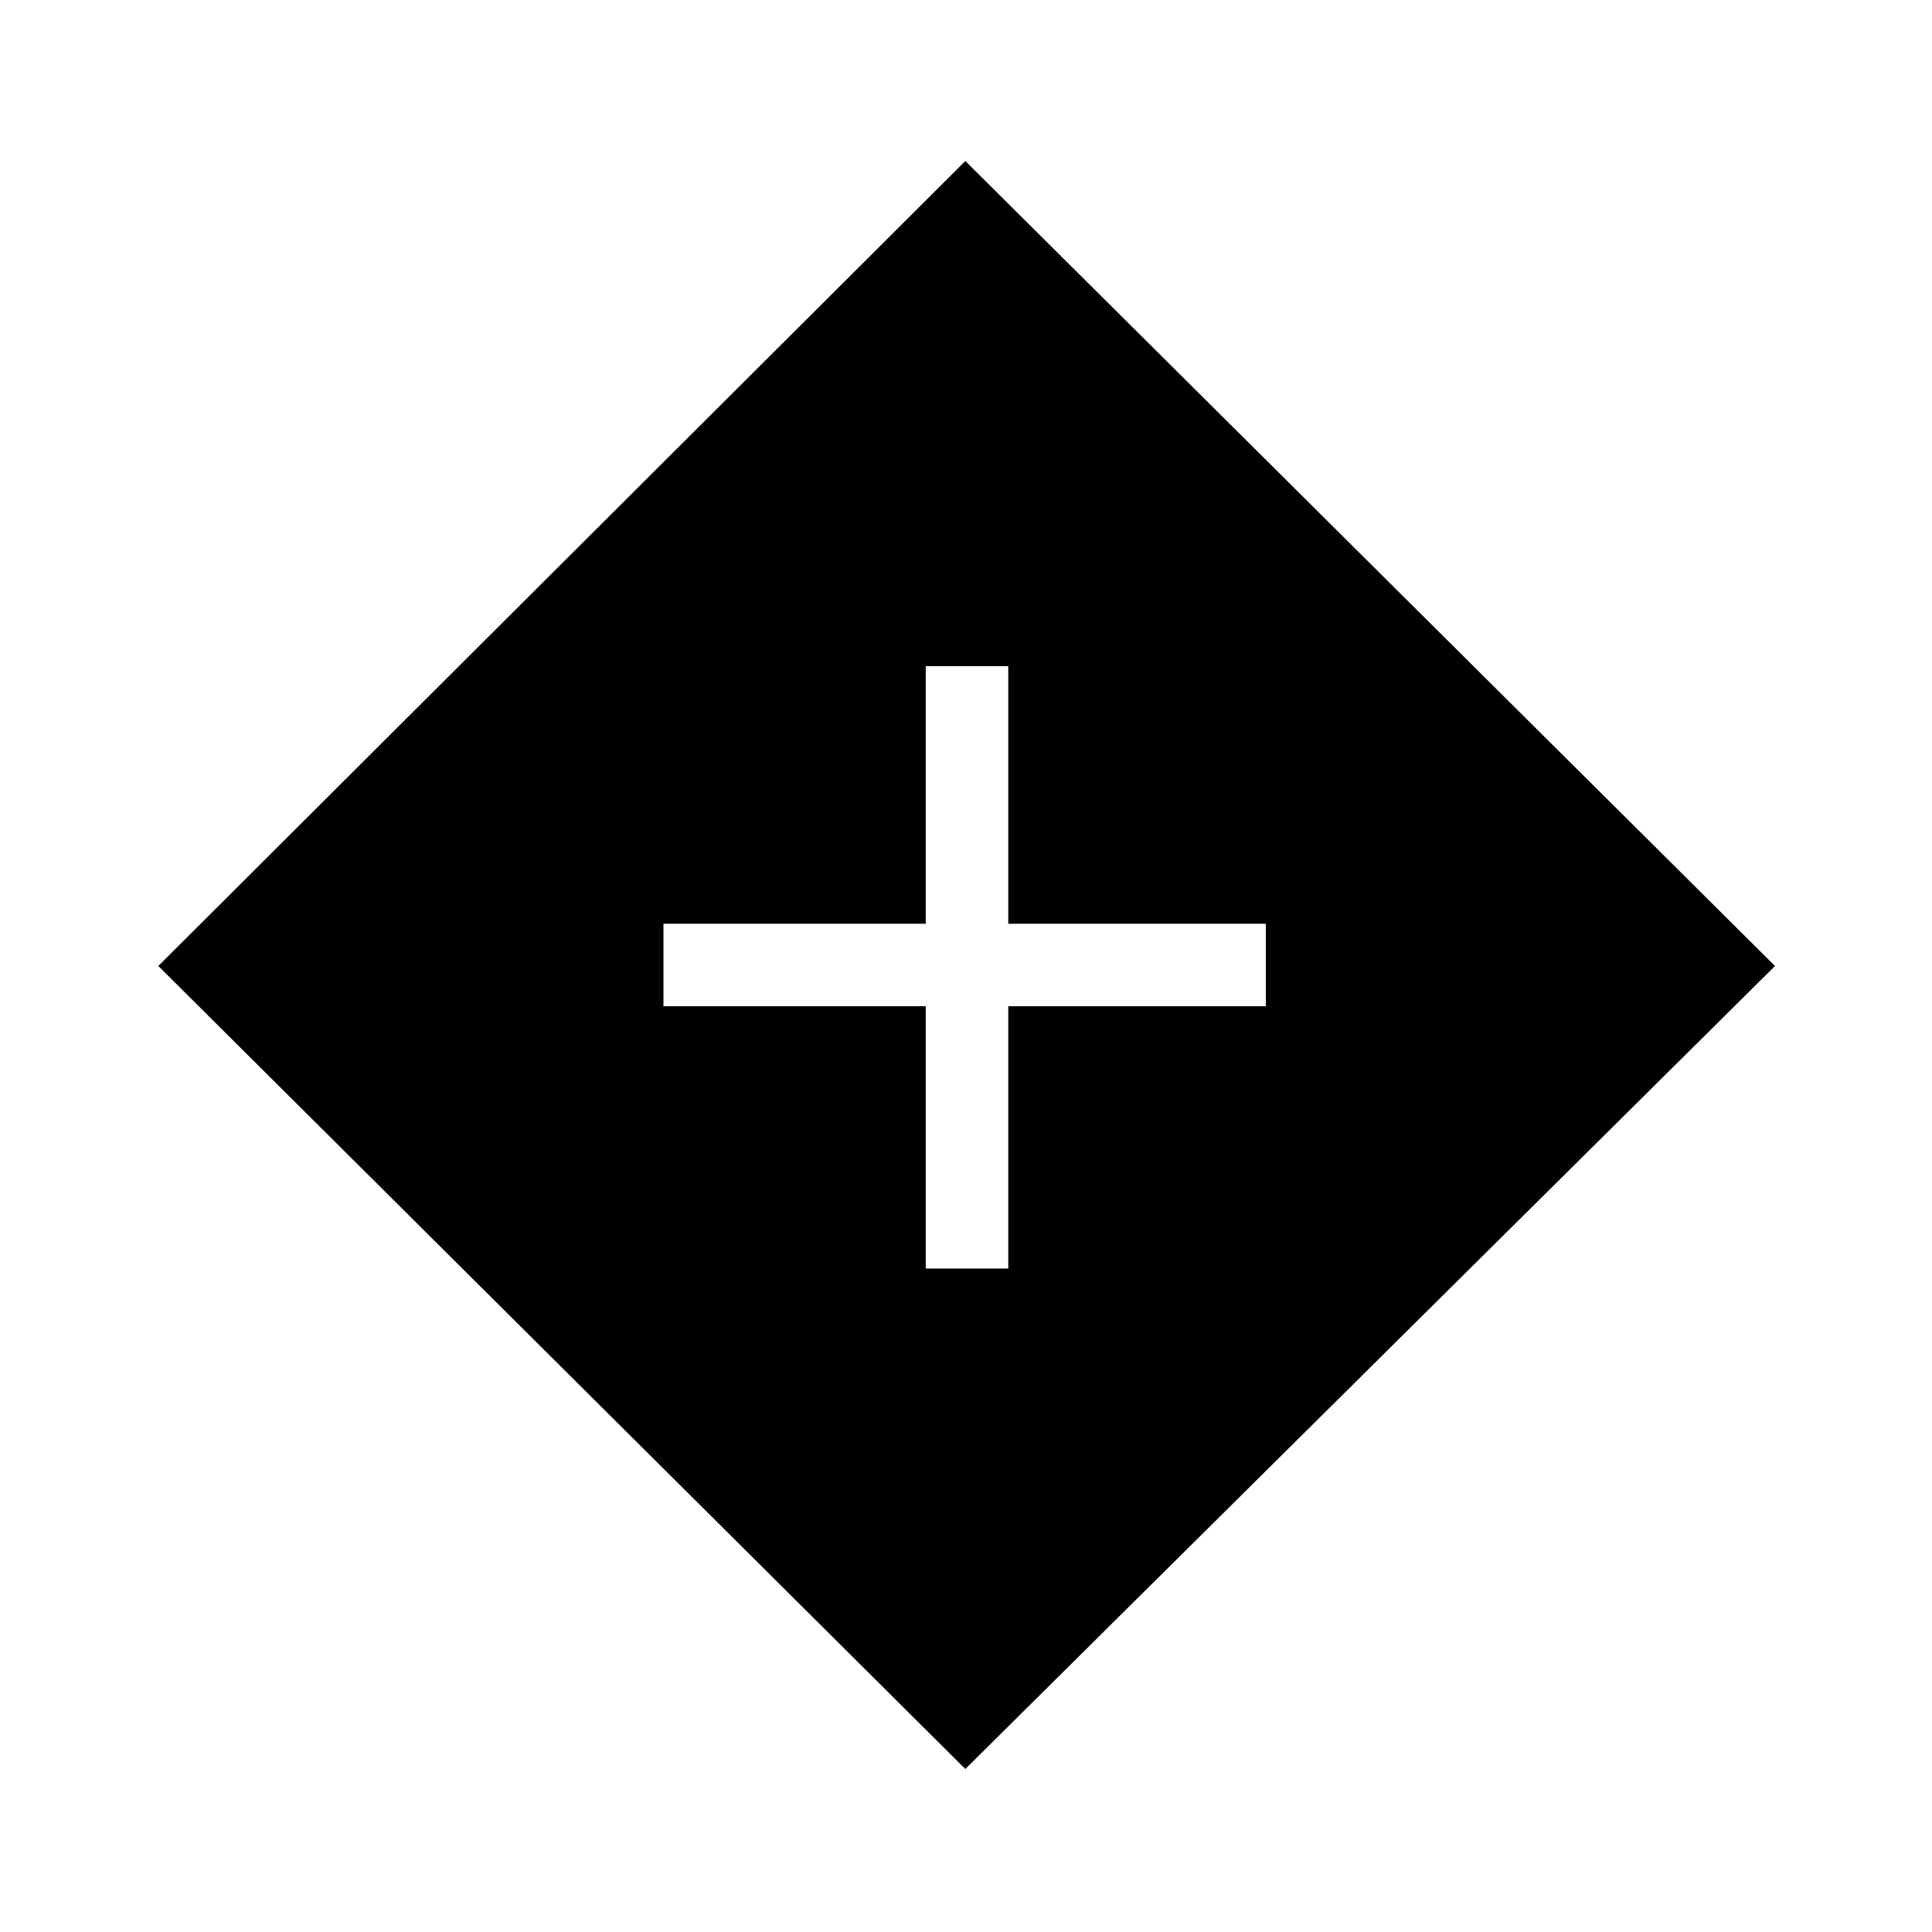 <svg xmlns="http://www.w3.org/2000/svg" height="40" viewBox="0 -960 960 960" width="40"><path d="M460-329.667h41V-460h128v-41H501v-128h-41v128H329.667v41H460v130.333Zm19.667 248.666L78.667-480l401-400L882-480 479.667-81Z"/></svg>